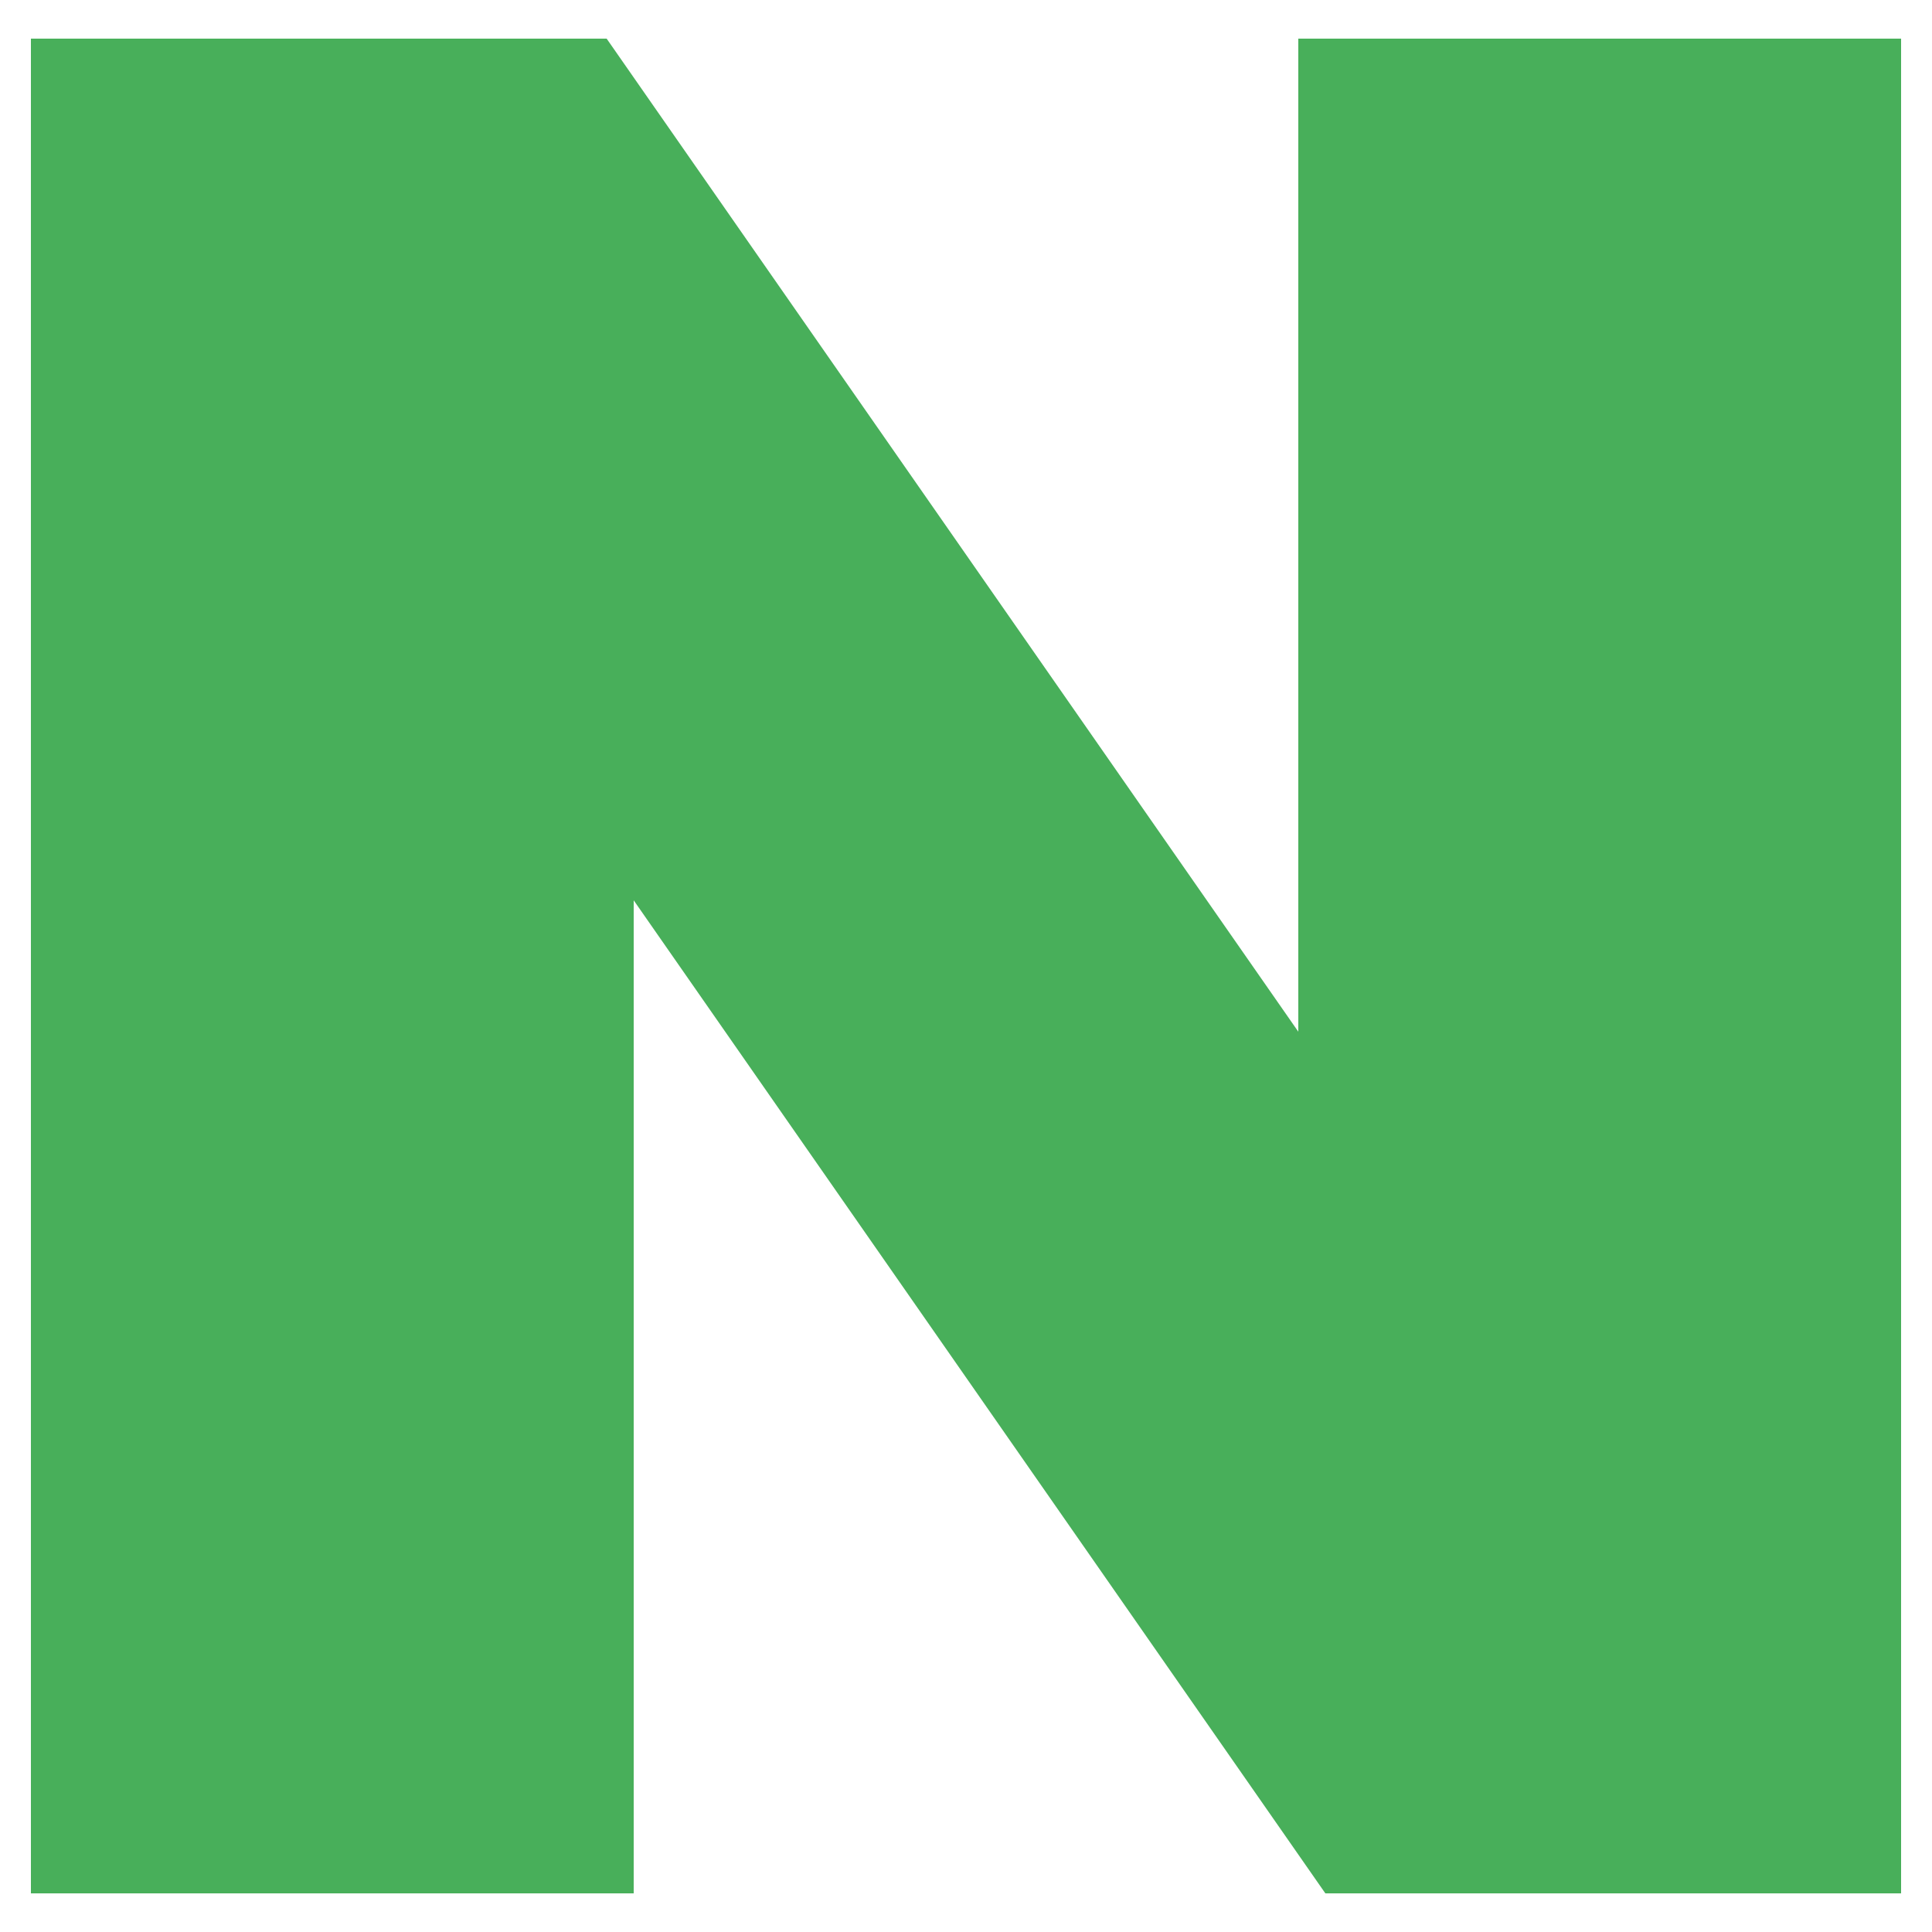<svg version="1.1" xmlns="http://www.w3.org/2000/svg" xmlns:xlink="http://www.w3.org/1999/xlink" x="0px" y="0px" viewBox="0 0 50 50" style="enable-background:new 0 0 50 50;" xml:space="preserve" width="30" height="30"><style type="text/css">
	.naver_log_st0{fill:#48AF5A;}
	.naver_log_st1{display:none;}
	.naver_log_st2{display:inline;}
	.naver_log_st3{fill:#3F2522;}
	.naver_log_st4{clip-path:url(#naver_log__4_);fill:#FDE200;}
	.naver_log_st5{clip-path:url(#naver_log__10_);fill:#FDE200;}
	.naver_log_st6{clip-path:url(#naver_log__16_);fill:#FDE200;}
	.naver_log_st7{clip-path:url(#naver_log__22_);fill:#FDE200;}
	.naver_log_st8{clip-path:url(#naver_log__26_);fill:#557ABC;}
	.naver_log_st9{clip-path:url(#naver_log__28_);fill:#31A044;}
	.naver_log_st10{clip-path:url(#naver_log__30_);fill:#F8BD00;}
	.naver_log_st11{clip-path:url(#naver_log__32_);fill:#E23527;}
</style>
<g id="naver_log_Layer_1"><polygon class="naver_log_st0" points="33.6,26.7 15.7,1 0.8,1 0.8,49 16.4,49 16.4,23.3 34.3,49 49.2,49 49.2,1 33.6,1 	"></polygon></g><g id="naver_log_Layer_2" class="naver_log_st1"><g class="naver_log_st2"><path class="naver_log_st3" d="M25,3c-13.3,0-24,8.5-24,19c0,6.8,4.6,12.8,11.4,16.1c-0.5,1.9-1.8,6.8-2.1,7.8c-0.3,1.3,0.5,1.3,1,0.9
			c0.4-0.3,6.6-4.5,9.2-6.3c1.4,0.2,2.9,0.3,4.5,0.3c13.3,0,24-8.5,24-19C49,11.4,38.3,3,25,3"></path><g><g><g><defs><path id="naver_log__1_" d="M8.3,18.4h2.5c0,0,0,6.8,0,8.4c0,1.2,2.6,1.2,2.6,0l0-8.3c0,0,0.8,0,2.5,0c1.5,0,1.5-2.4,0-2.4
							c-1.7,0-7.5,0-7.5,0C6.8,16.1,6.8,18.4,8.3,18.4"></path></defs><clipPath id="naver_log__2_"><use xlink:href="#naver_log__1_" style="overflow:visible;"></use></clipPath></g><g><defs><path id="naver_log__3_" d="M8.3,18.4h2.5c0,0,0,6.8,0,8.4c0,1.2,2.6,1.2,2.6,0l0-8.3c0,0,0.8,0,2.5,0c1.5,0,1.5-2.4,0-2.4
							c-1.7,0-7.5,0-7.5,0C6.8,16.1,6.8,18.4,8.3,18.4"></path></defs><use xlink:href="#naver_log__3_" style="overflow:visible;fill:#FDE200;"></use><clipPath id="naver_log__4_"><use xlink:href="#naver_log__3_" style="overflow:visible;"></use></clipPath><rect x="6.8" y="16.1" class="naver_log_st4" width="10.5" height="11.9"></rect></g><g><defs><path id="naver_log__5_" d="M8.3,18.4h2.5c0,0,0,6.8,0,8.4c0,1.2,2.6,1.2,2.6,0l0-8.3c0,0,0.8,0,2.5,0c1.5,0,1.5-2.4,0-2.4
							c-1.7,0-7.5,0-7.5,0C6.8,16.1,6.8,18.4,8.3,18.4"></path></defs><clipPath id="naver_log__6_"><use xlink:href="#naver_log__5_" style="overflow:visible;"></use></clipPath></g></g><g><g><defs><path id="naver_log__7_" d="M20.1,18.9l1.4,4.3h-2.9L20.1,18.9z M18.5,16.9c-0.6,1.3-2.8,7.7-3.5,9.3c-0.5,1.2,1.7,2.2,2.3,1
							l0.5-1.7h4.5c0,0-0.2,0.1,0.4,1.7c0.5,1.3,2.8,0.4,2.3-0.9c-0.7-1.8-3.1-8.4-3.5-9.4c-0.2-0.4-0.9-0.7-1.6-0.7
							C19.3,16.1,18.8,16.3,18.5,16.9"></path></defs><clipPath id="naver_log__8_"><use xlink:href="#naver_log__7_" style="overflow:visible;"></use></clipPath></g><g><defs><path id="naver_log__9_" d="M20.1,18.9l1.4,4.3h-2.9L20.1,18.9z M18.5,16.9c-0.6,1.3-2.8,7.7-3.5,9.3c-0.5,1.2,1.7,2.2,2.3,1
							l0.5-1.7h4.5c0,0-0.2,0.1,0.4,1.7c0.5,1.3,2.8,0.4,2.3-0.9c-0.7-1.8-3.1-8.4-3.5-9.4c-0.2-0.4-0.9-0.7-1.6-0.7
							C19.3,16.1,18.8,16.3,18.5,16.9"></path></defs><use xlink:href="#naver_log__9_" style="overflow:visible;fill:#FDE200;"></use><clipPath id="naver_log__10_"><use xlink:href="#naver_log__9_" style="overflow:visible;"></use></clipPath><rect x="14.5" y="16.1" class="naver_log_st5" width="11.1" height="12.3"></rect></g><g><defs><path id="naver_log__11_" d="M20.1,18.9l1.4,4.3h-2.9L20.1,18.9z M18.5,16.9c-0.6,1.3-2.8,7.7-3.5,9.3c-0.5,1.2,1.7,2.2,2.3,1
							l0.5-1.7h4.5c0,0-0.2,0.1,0.4,1.7c0.5,1.3,2.8,0.4,2.3-0.9c-0.7-1.8-3.1-8.4-3.5-9.4c-0.2-0.4-0.9-0.7-1.6-0.7
							C19.3,16.1,18.8,16.3,18.5,16.9"></path></defs><clipPath id="naver_log__12_"><use xlink:href="#naver_log__11_" style="overflow:visible;"></use></clipPath></g></g><g><g><defs><path id="naver_log__13_" d="M26,17.2c0,2.1,0,9.1,0,9.1s-0.2,1.4,1,1.4c1.2,0,3.8,0,5,0c1.2,0,1.2-2.5,0-2.5c-1.2,0-3.3,0-3.3,0
							s0-6.4,0-8c0-0.8-0.7-1.1-1.3-1.1C26.6,16.1,26,16.5,26,17.2"></path></defs><clipPath id="naver_log__14_"><use xlink:href="#naver_log__13_" style="overflow:visible;"></use></clipPath></g><g><defs><path id="naver_log__15_" d="M26,17.2c0,2.1,0,9.1,0,9.1s-0.2,1.4,1,1.4c1.2,0,3.8,0,5,0c1.2,0,1.2-2.5,0-2.5c-1.2,0-3.3,0-3.3,0
							s0-6.4,0-8c0-0.8-0.7-1.1-1.3-1.1C26.6,16.1,26,16.5,26,17.2"></path></defs><use xlink:href="#naver_log__15_" style="overflow:visible;fill:#FDE200;"></use><clipPath id="naver_log__16_"><use xlink:href="#naver_log__15_" style="overflow:visible;"></use></clipPath><rect x="25.8" y="16.1" class="naver_log_st6" width="7.3" height="11.6"></rect></g><g><defs><path id="naver_log__17_" d="M26,17.2c0,2.1,0,9.1,0,9.1s-0.2,1.4,1,1.4c1.2,0,3.8,0,5,0c1.2,0,1.2-2.5,0-2.5c-1.2,0-3.3,0-3.3,0
							s0-6.4,0-8c0-0.8-0.7-1.1-1.3-1.1C26.6,16.1,26,16.5,26,17.2"></path></defs><clipPath id="naver_log__18_"><use xlink:href="#naver_log__17_" style="overflow:visible;"></use></clipPath></g></g><g><g><defs><path id="naver_log__19_" d="M33.4,16.9c0,0.9,0,9.5,0,10.1c0,1,2.5,1,2.5,0c0-1.2,0-3.4,0-3.4l0.7-0.6l3.3,4.4
							c0.7,0.9,2.7-0.7,2.1-1.6l-3.5-4.6c0,0,2.3-2.5,3.3-3.5c0.5-0.5-1.1-2.2-1.7-1.7c-0.5,0.5-4.2,4.2-4.2,4.2s0-2.3,0-3.6
							c0-0.5-0.6-0.7-1.2-0.7C34,16.1,33.4,16.4,33.4,16.9"></path></defs><clipPath id="naver_log__20_"><use xlink:href="#naver_log__19_" style="overflow:visible;"></use></clipPath></g><g><defs><path id="naver_log__21_" d="M33.4,16.9c0,0.9,0,9.5,0,10.1c0,1,2.5,1,2.5,0c0-1.2,0-3.4,0-3.4l0.7-0.6l3.3,4.4
							c0.7,0.9,2.7-0.7,2.1-1.6l-3.5-4.6c0,0,2.3-2.5,3.3-3.5c0.5-0.5-1.1-2.2-1.7-1.7c-0.5,0.5-4.2,4.2-4.2,4.2s0-2.3,0-3.6
							c0-0.5-0.6-0.7-1.2-0.7C34,16.1,33.4,16.4,33.4,16.9"></path></defs><use xlink:href="#naver_log__21_" style="overflow:visible;fill:#FDE200;"></use><clipPath id="naver_log__22_"><use xlink:href="#naver_log__21_" style="overflow:visible;"></use></clipPath><rect x="33.3" y="15.7" class="naver_log_st7" width="9.3" height="12.7"></rect></g><g><defs><path id="naver_log__23_" d="M33.4,16.9c0,0.9,0,9.5,0,10.1c0,1,2.5,1,2.5,0c0-1.2,0-3.4,0-3.4l0.7-0.6l3.3,4.4
							c0.7,0.9,2.7-0.7,2.1-1.6l-3.5-4.6c0,0,2.3-2.5,3.3-3.5c0.5-0.5-1.1-2.2-1.7-1.7c-0.5,0.5-4.2,4.2-4.2,4.2s0-2.3,0-3.6
							c0-0.5-0.6-0.7-1.2-0.7C34,16.1,33.4,16.4,33.4,16.9"></path></defs><clipPath id="naver_log__24_"><use xlink:href="#naver_log__23_" style="overflow:visible;"></use></clipPath></g></g></g></g></g><g id="naver_log_Layer_3" class="naver_log_st1"><g class="naver_log_st2"><g><defs><path id="naver_log__25_" d="M25.5,20.6v9.3h12.9c-0.6,3-2.2,5.5-4.8,7.2v6h7.8c4.5-4.2,7.2-10.3,7.2-17.6c0-1.7-0.2-3.3-0.4-4.9
					H25.5z"></path></defs><clipPath id="naver_log__26_"><use xlink:href="#naver_log__25_" style="overflow:visible;"></use></clipPath><rect x="12.1" y="7.3" class="naver_log_st8" width="49.7" height="49.2"></rect></g><g><defs><path id="naver_log__27_" d="M4,29.6v6.2C8,43.6,16.1,49,25.5,49c6.5,0,11.9-2.1,15.9-5.8l-7.8-6c-2.1,1.4-4.9,2.3-8.1,2.3
					c-6.3,0-11.5-4.2-13.4-9.9H4z"></path></defs><clipPath id="naver_log__28_"><use xlink:href="#naver_log__27_" style="overflow:visible;"></use></clipPath><rect x="-9.3" y="16.2" class="naver_log_st9" width="64" height="46.1"></rect></g><g><defs><path id="naver_log__29_" d="M4,14.2C2.4,17.5,1.5,21.1,1.5,25c0,3.9,0.9,7.5,2.6,10.8l8-6.2c-0.5-1.4-0.8-3-0.8-4.6
					c0-1.6,0.3-3.1,0.8-4.6v-6.2H4z"></path></defs><clipPath id="naver_log__30_"><use xlink:href="#naver_log__29_" style="overflow:visible;"></use></clipPath><rect x="-11.9" y="0.9" class="naver_log_st10" width="37.2" height="48.2"></rect></g><g><defs><path id="naver_log__31_" d="M4,14.2l8,6.2c1.9-5.7,7.2-9.9,13.4-9.9c3.5,0,6.7,1.2,9.2,3.6l6.9-6.9C37.4,3.4,31.9,1,25.5,1
					C16.1,1,8,6.4,4,14.2"></path></defs><clipPath id="naver_log__32_"><use xlink:href="#naver_log__31_" style="overflow:visible;"></use></clipPath><rect x="-7.1" y="0.7" class="naver_log_st11" width="64.2" height="46.1"></rect></g></g></g></svg>